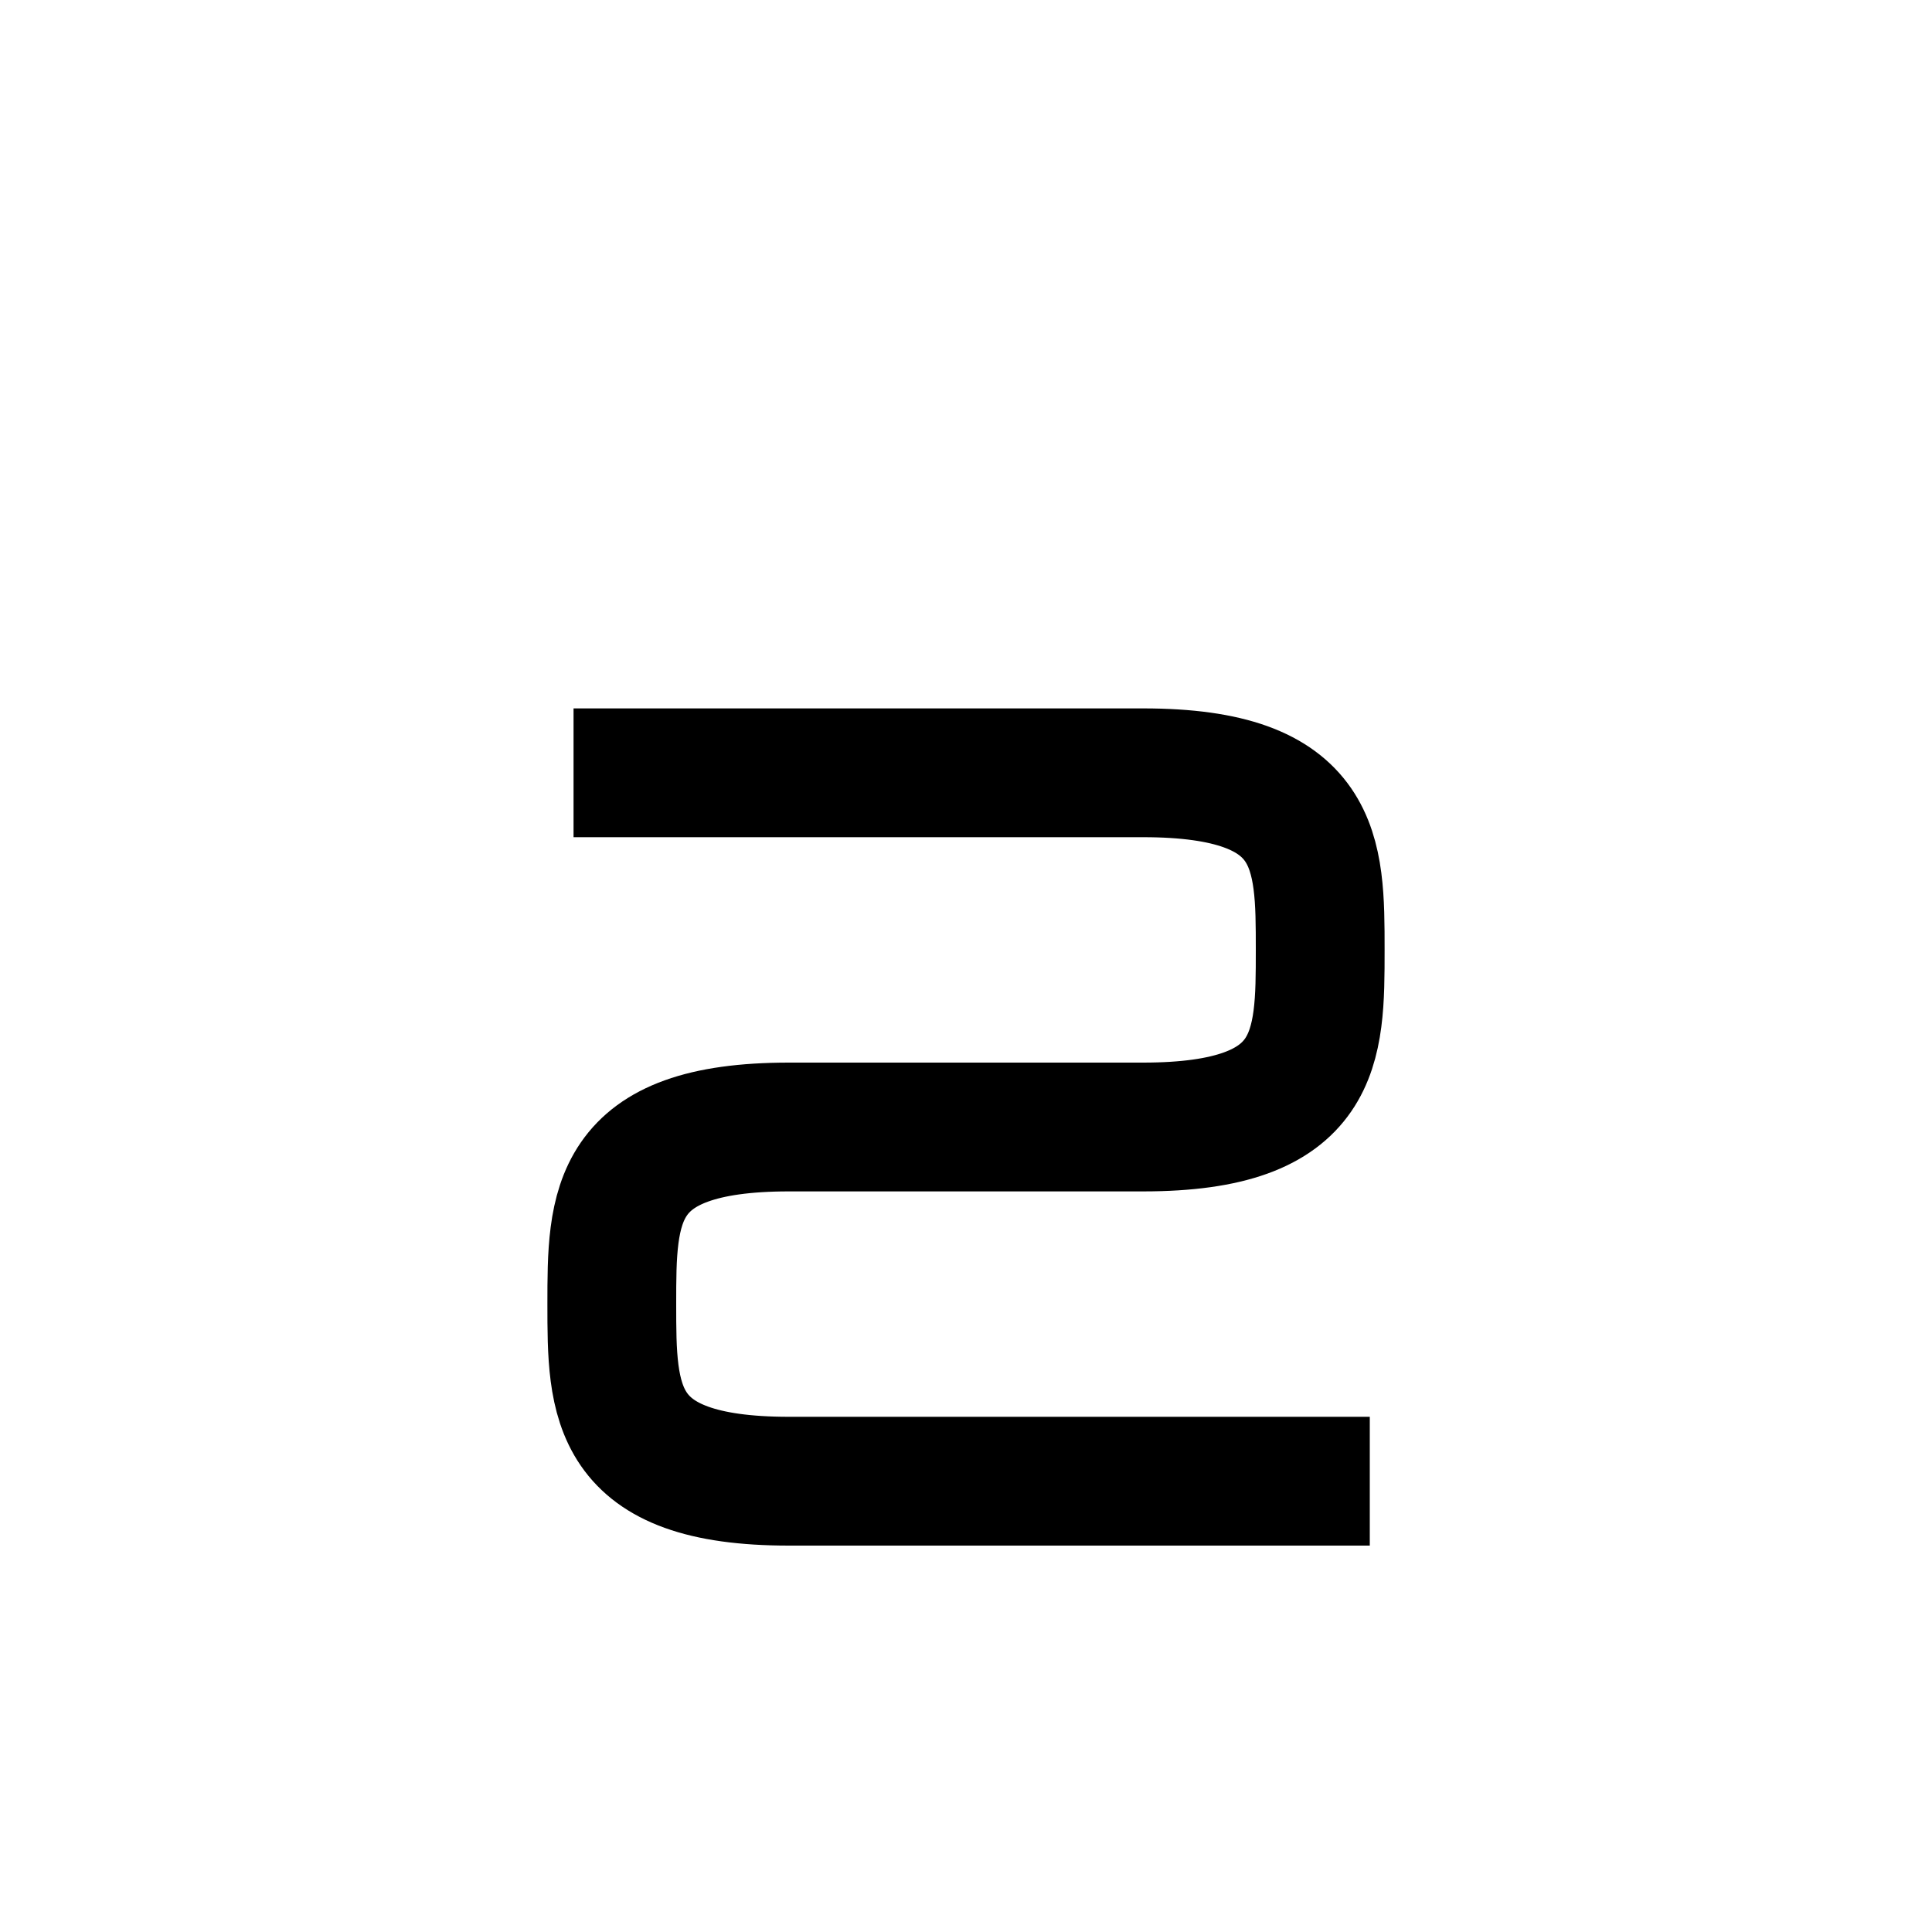 <?xml version="1.0" encoding="UTF-8"?>
<svg id="a" data-name="레이어 1" xmlns="http://www.w3.org/2000/svg" width="15" height="15" viewBox="0 0 15 15">
  <path d="M10.135,11.5h-4.01c-1.375,0-1.375-.616-1.375-1.375h0c0-.759,0-1.375,1.375-1.375h2.75c1.375,0,1.375-.616,1.375-1.375h0c0-.759,0-1.375-1.375-1.375h-3.922" fill="none" stroke="#000" stroke-linecap="square" stroke-miterlimit="10"/>
</svg>